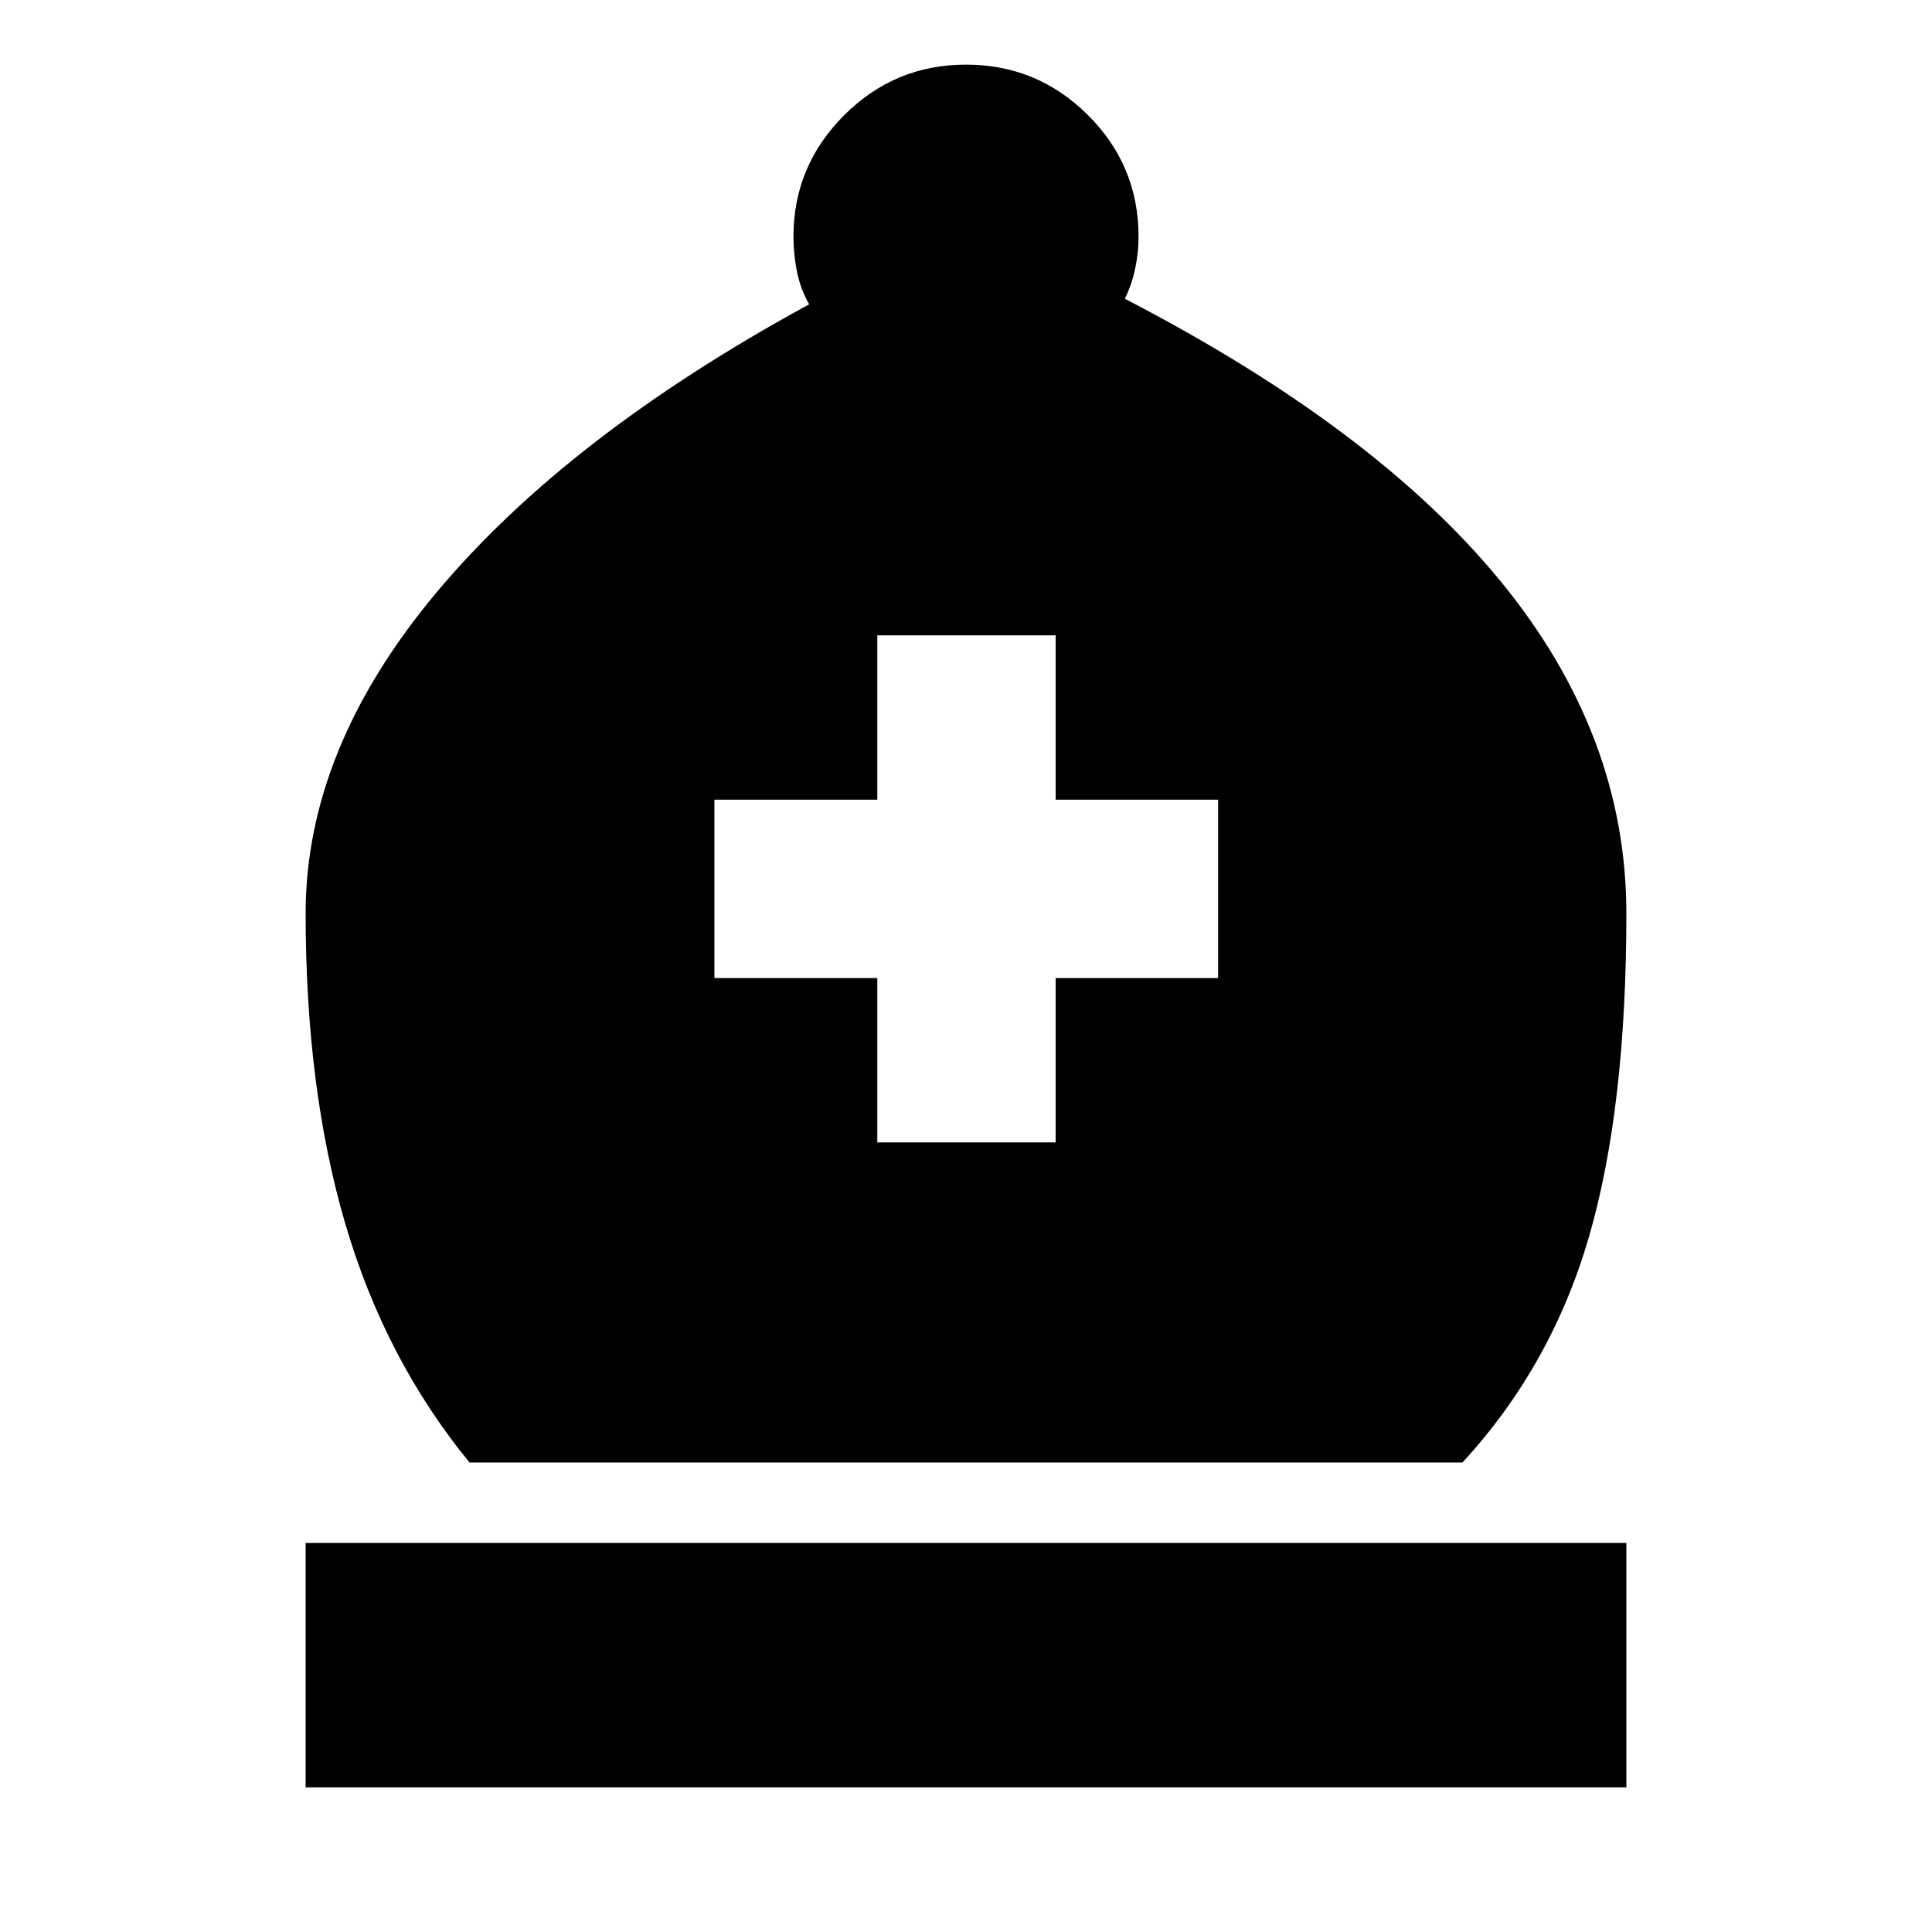 <svg xmlns="http://www.w3.org/2000/svg" height="24" viewBox="0 -960 960 960" width="24"><path d="M233.3-233.3q-41.95-51.24-61.69-118.48-19.74-67.24-19.74-154.29 0-81.89 65.12-159.66t185.08-143.05q-4.29-7.52-6.05-16.19-1.76-8.66-1.76-17.42 0-35.15 25.17-60.33 25.18-25.17 60.57-25.17t60.57 25.05q25.17 25.06 25.17 60.45 0 7.76-1.64 15.66t-5.17 15.19q124.77 64.56 186.98 140.69 62.22 76.13 62.22 164.78 0 96.77-18.62 160.77-18.62 64-62.81 112H233.3ZM151.87-71.87V-193.3h656.26v121.43H151.87Zm284.06-320.48h88.61v-81.67h80.72v-88.61h-80.72v-81.67h-88.61v81.67h-80.95v88.61h80.95v81.67Z"/></svg>